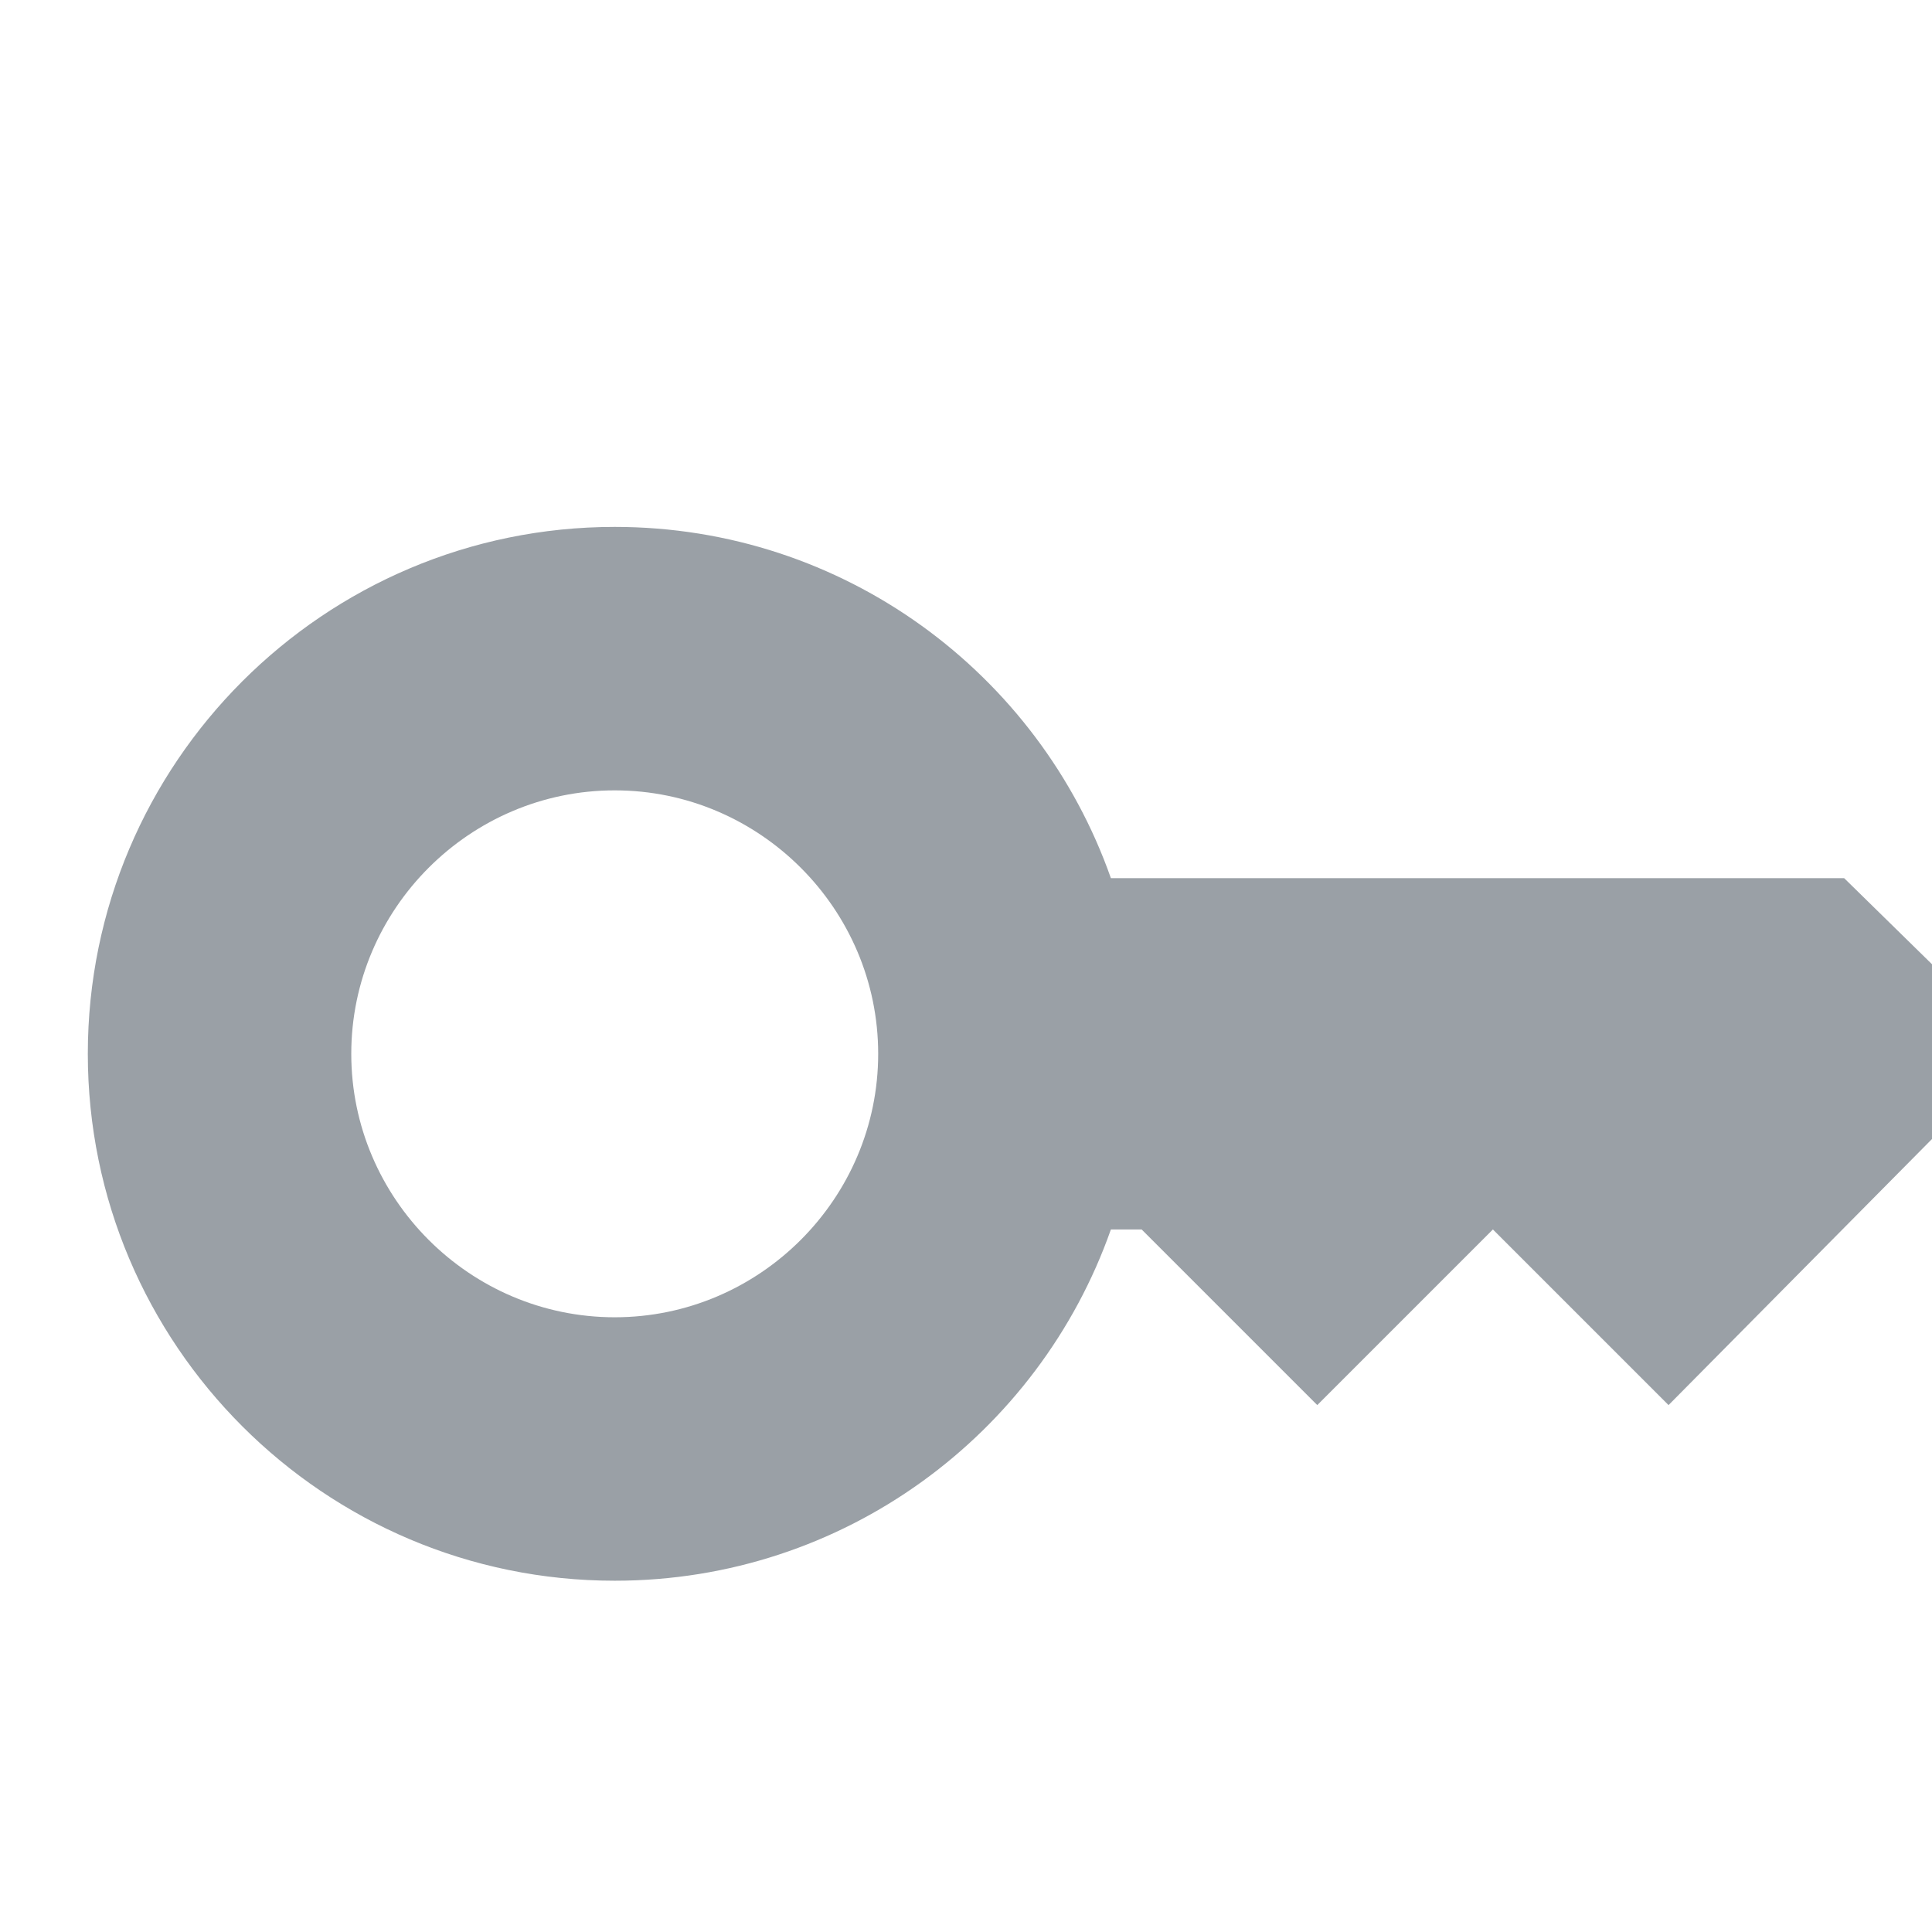 <svg xmlns="http://www.w3.org/2000/svg" enable-background="new 0 0 22 22" height="20px" viewBox="0 0 22 22" width="20px" fill="#9AA0A6">
    <g>
        <rect fill="none" height="24" width="24"/>
    </g>
    <g>
        <path d="M21,10h-8.35C11.83,7.67,9.61,6,7,6c-3.31,0-6,2.69-6,6s2.69,6,6,6c2.61,0,4.83-1.67,5.65-4H13l2,2l2-2l2,2l4-4.04L21,10z M7,15c-1.65,0-3-1.35-3-3c0-1.65,1.35-3,3-3s3,1.35,3,3C10,13.65,8.65,15,7,15z"/>
    </g>
</svg>

